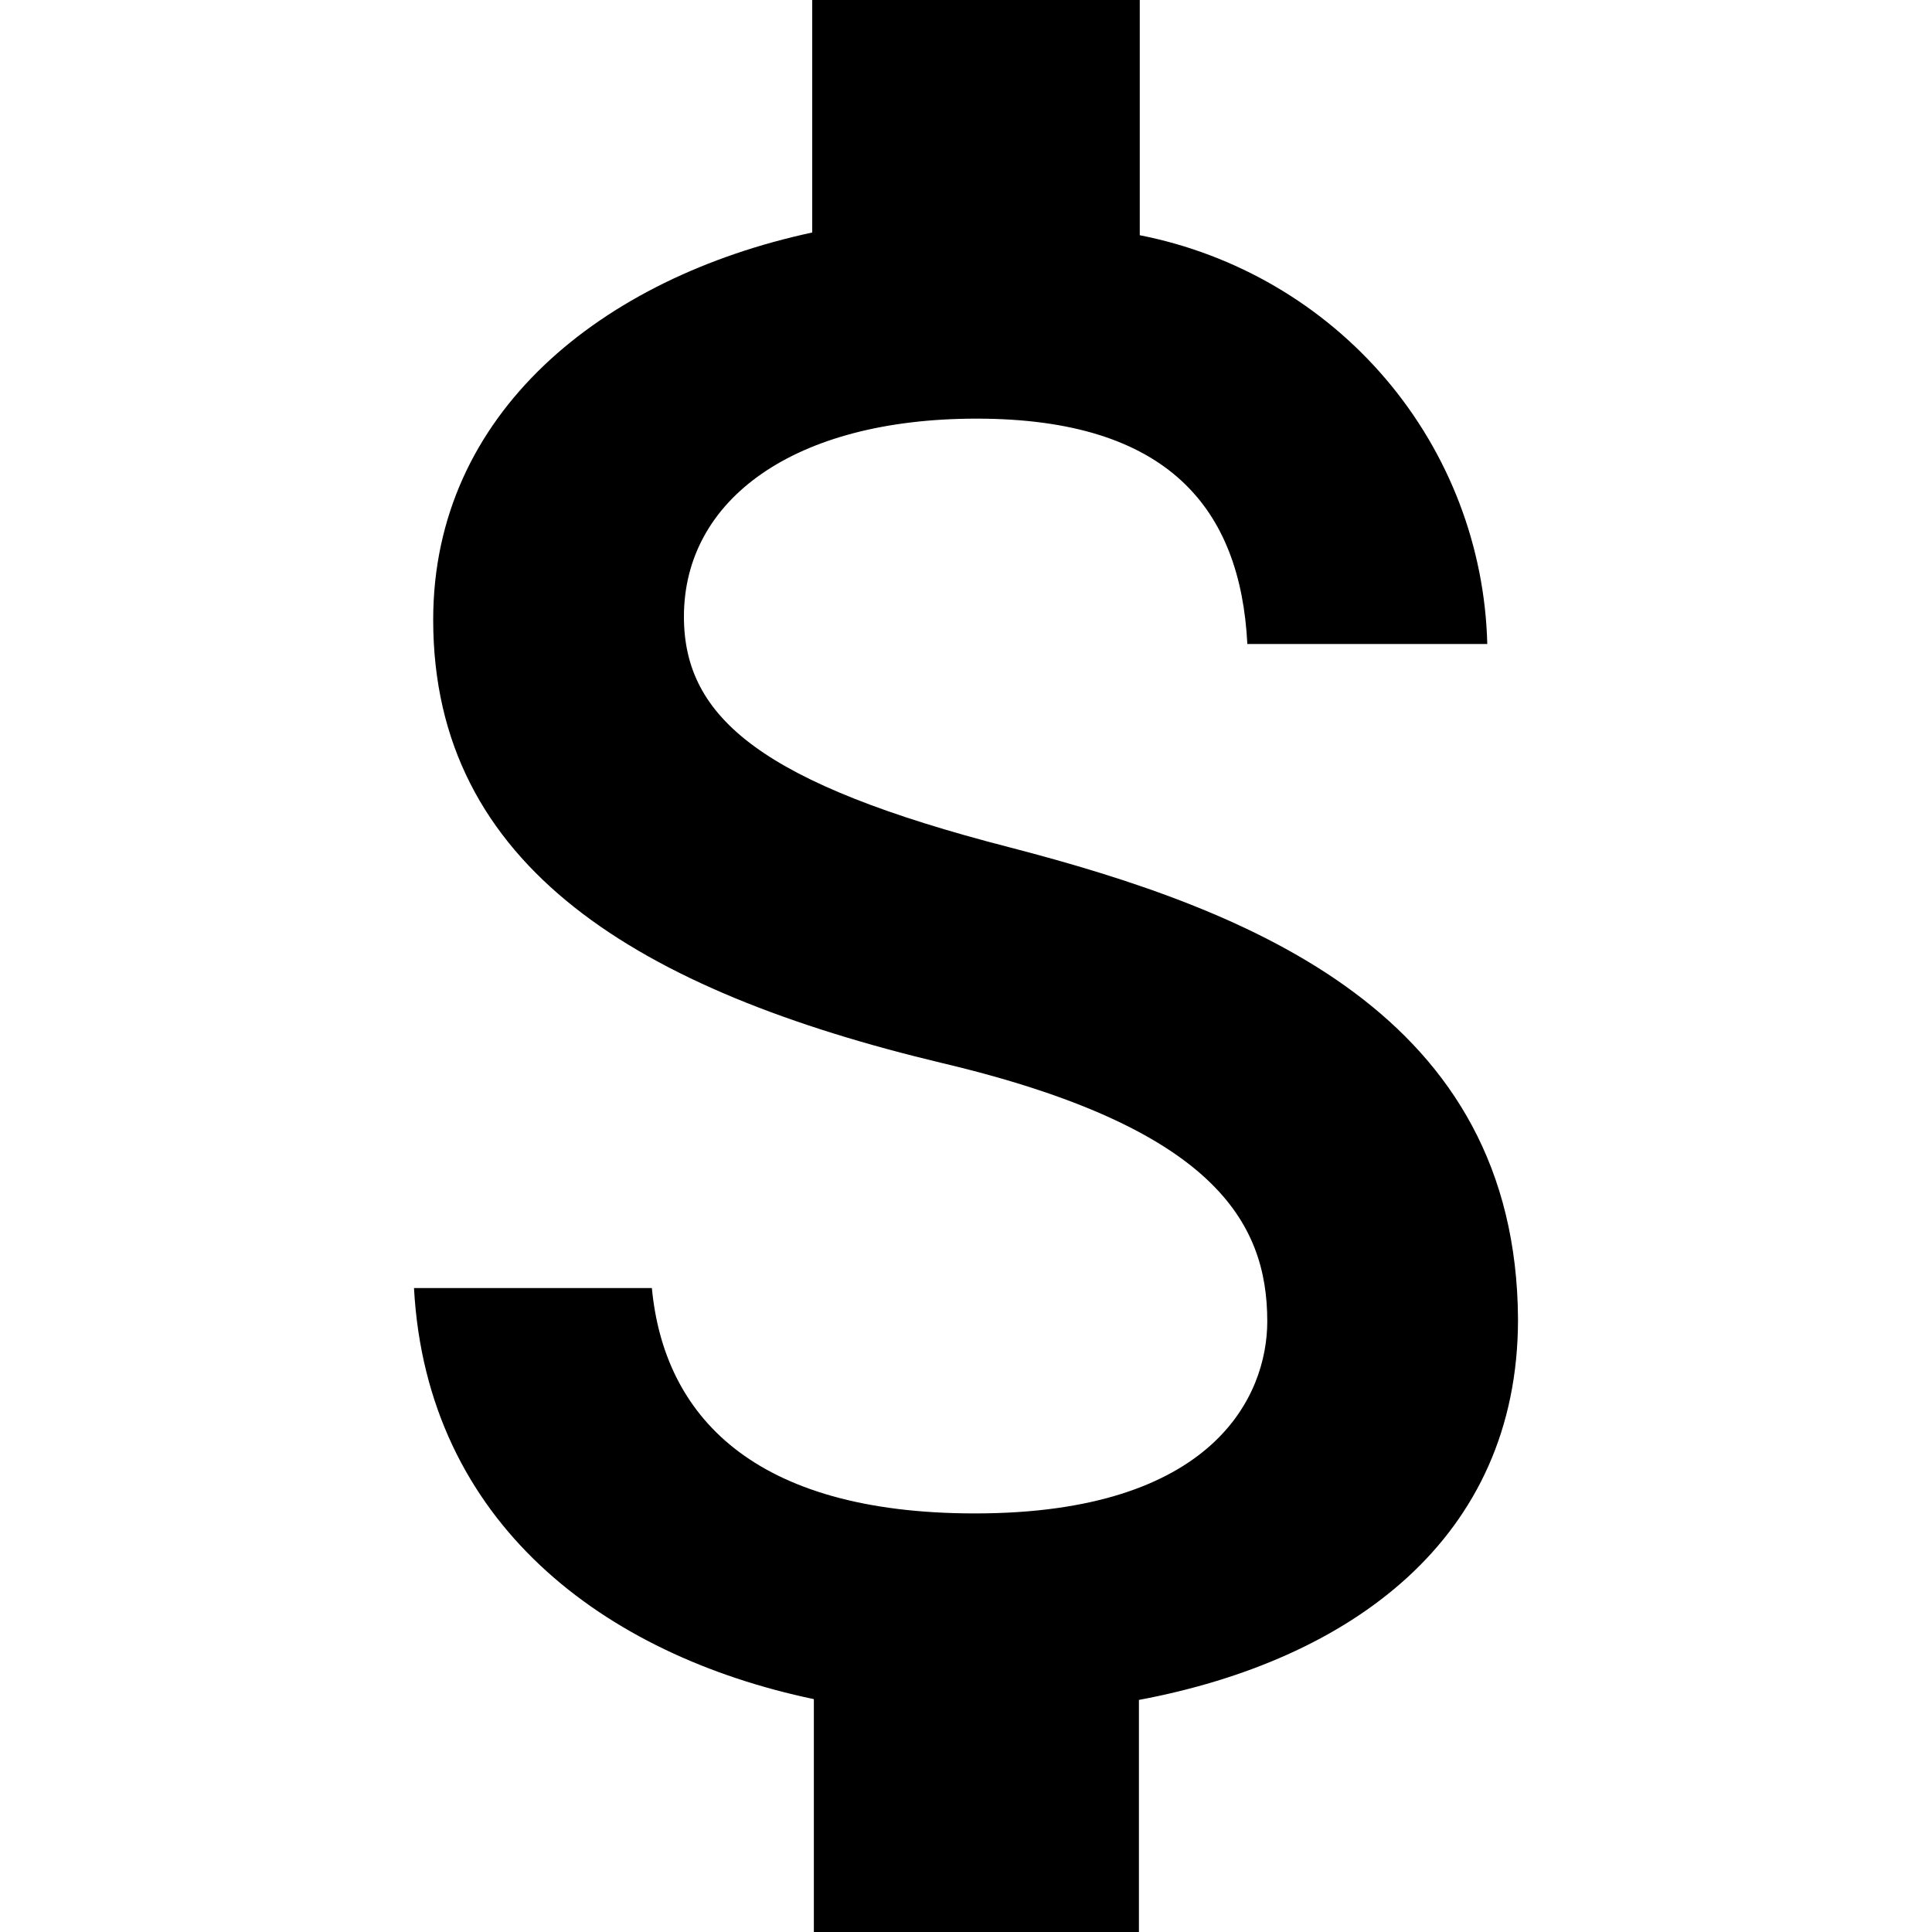 <svg xmlns="http://www.w3.org/2000/svg" viewBox="0 0 32 32"><path d="M16.712 14.032c-4.072-1.05-5.384-2.132-5.384-3.818 0-1.935 1.815-3.28 4.848-3.28 3.192 0 4.371 1.509 4.484 3.733h3.974c-.04-1.608-.632-3.155-1.678-4.386s-2.485-2.072-4.078-2.385V0h-5.425v3.851c-3.477.748-6.278 2.985-6.278 6.415 0 4.107 3.431 6.147 8.431 7.342 4.484 1.062 5.384 2.624 5.384 4.277 0 1.227-.881 3.182-4.841 3.182-3.695 0-5.153-1.634-5.352-3.733H6.857c.212 3.896 3.153 6.081 6.623 6.809V32h5.384v-3.844c3.498-.656 6.279-2.664 6.279-6.305-.027-5.045-4.384-6.77-8.431-7.819z"/></svg>
